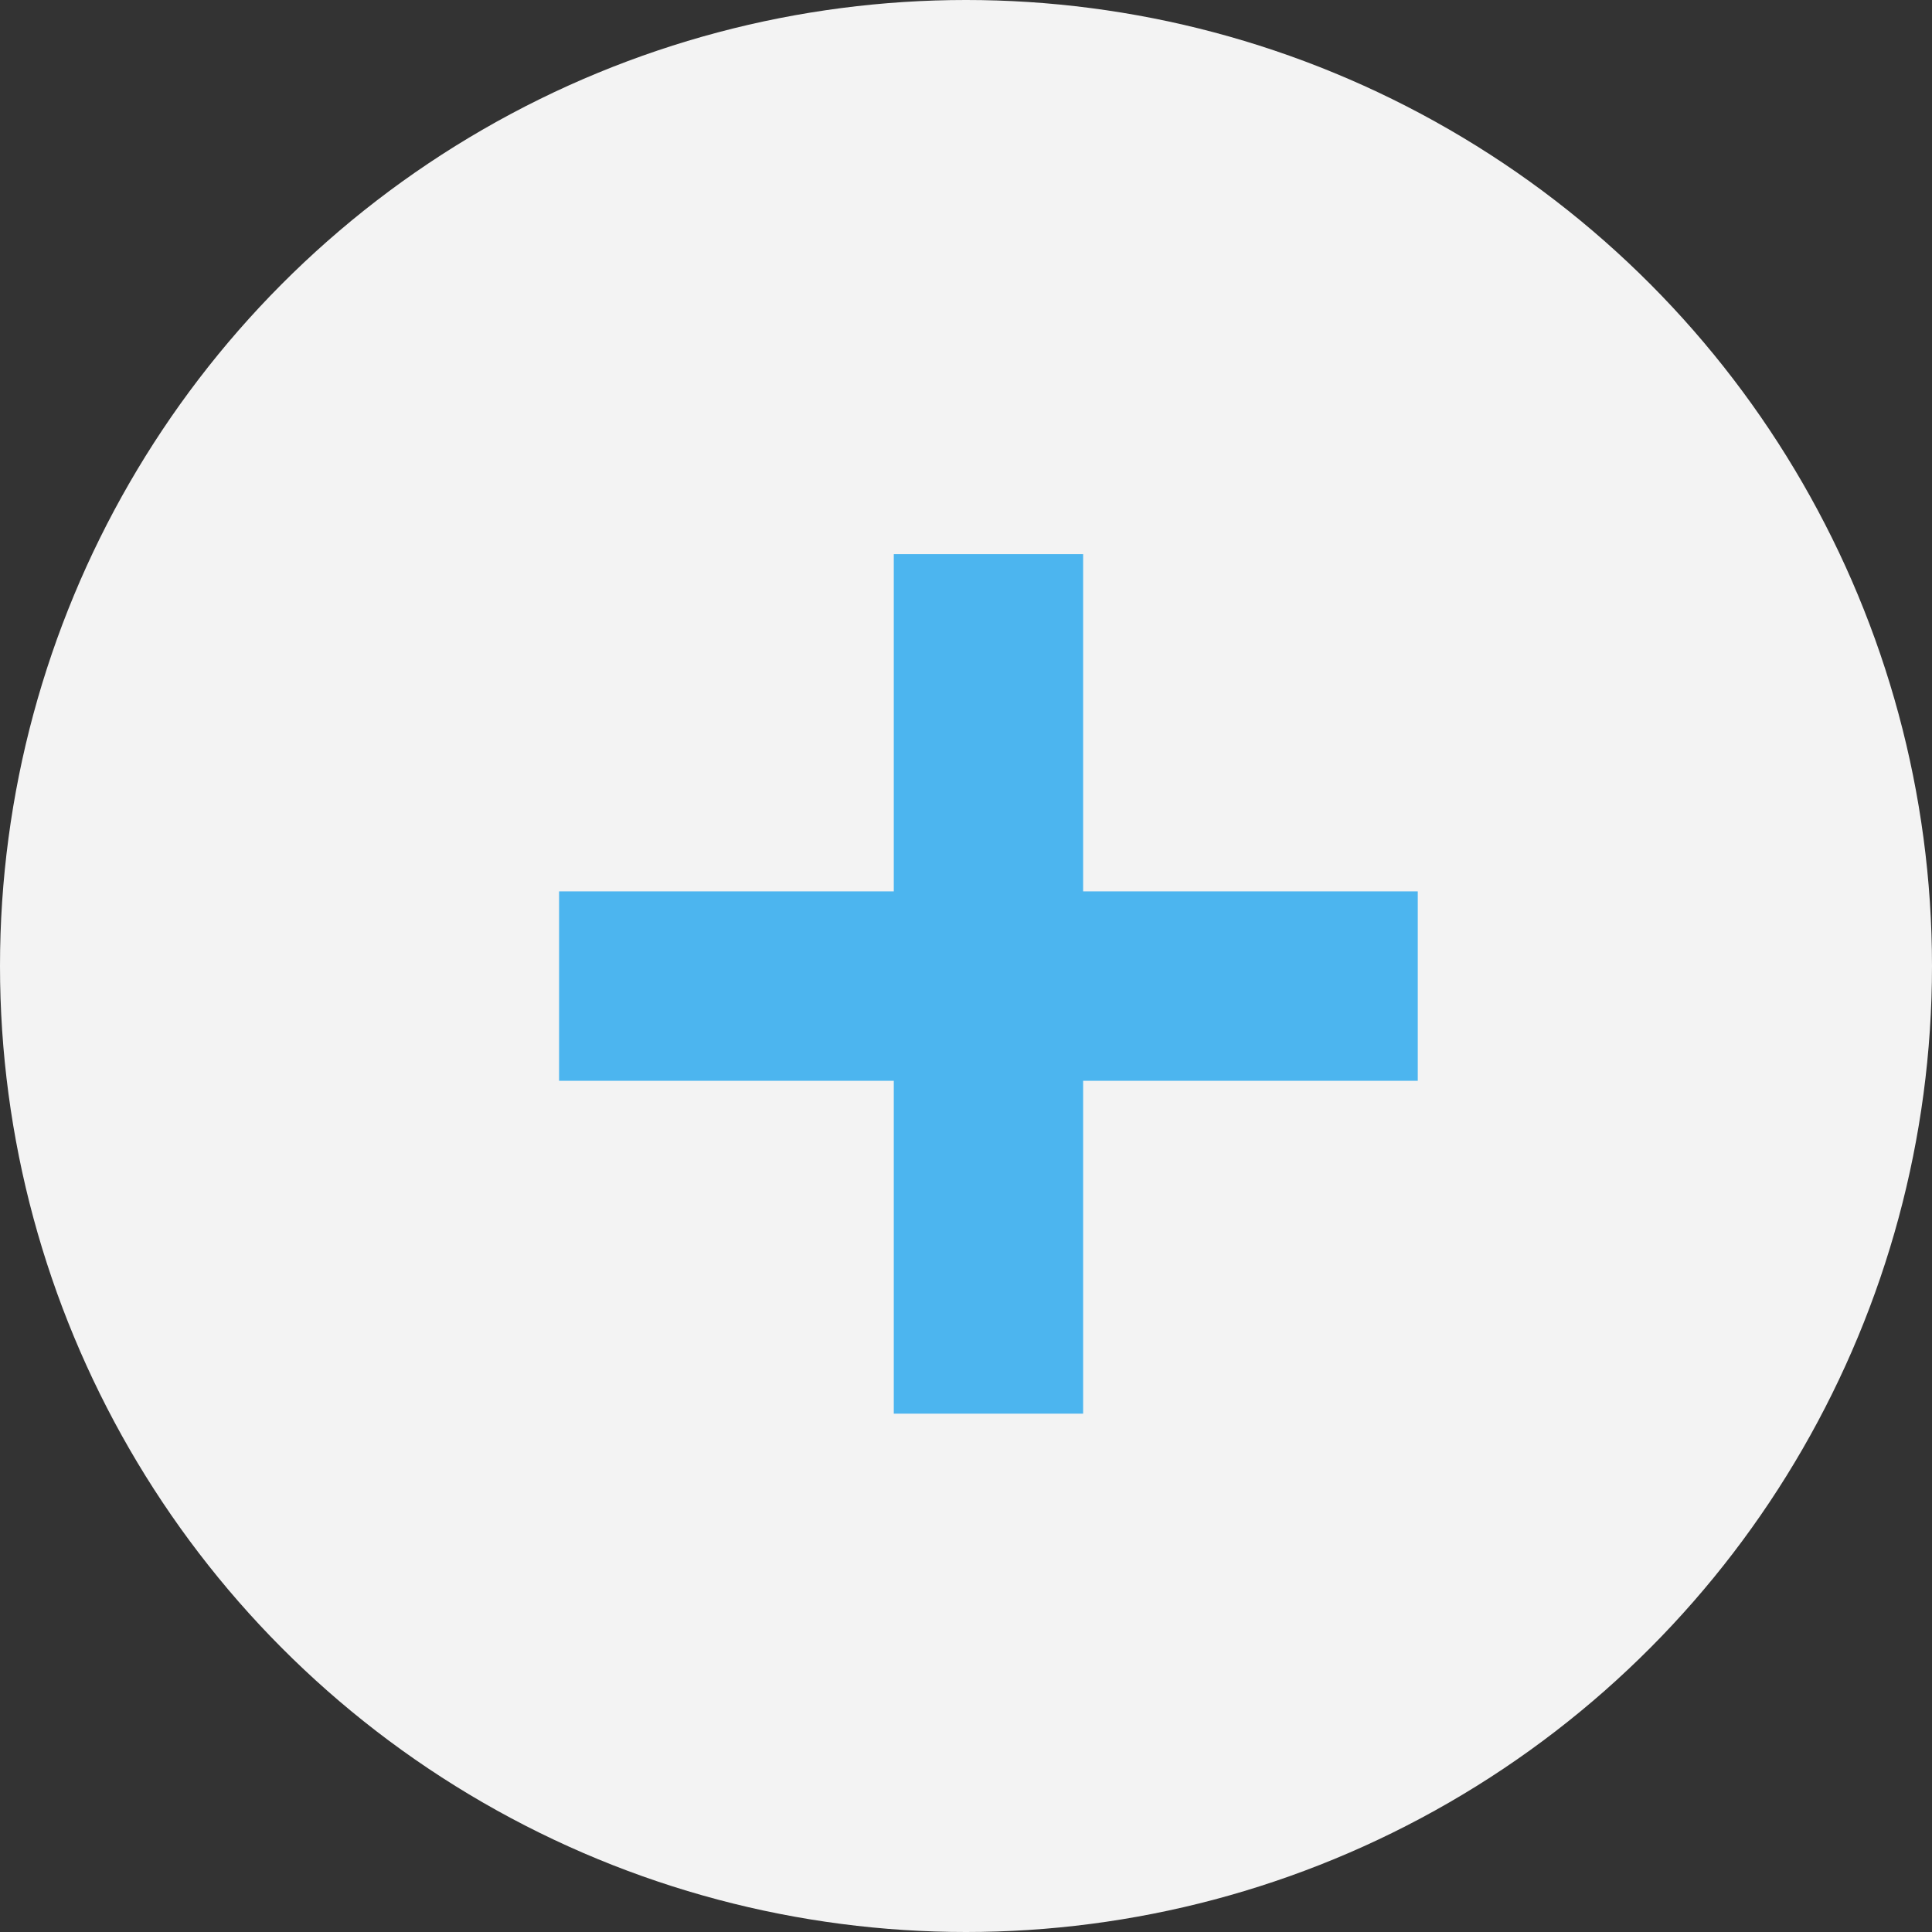 <svg width="24" height="24" viewBox="0 0 24 24" fill="none" xmlns="http://www.w3.org/2000/svg">
<rect x="0" y="0" width="24" height="24" fill="#333333" stroke="none"/>
<circle cx="12" cy="12" r="12" fill="#F3F3F3"/>
<path d="M11.103 13.426H6.945V11.073H11.103V6.884H13.455V11.073H17.612V13.426H13.455V17.561H11.103V13.426Z" fill="#4CB5EF"/>
</svg>
